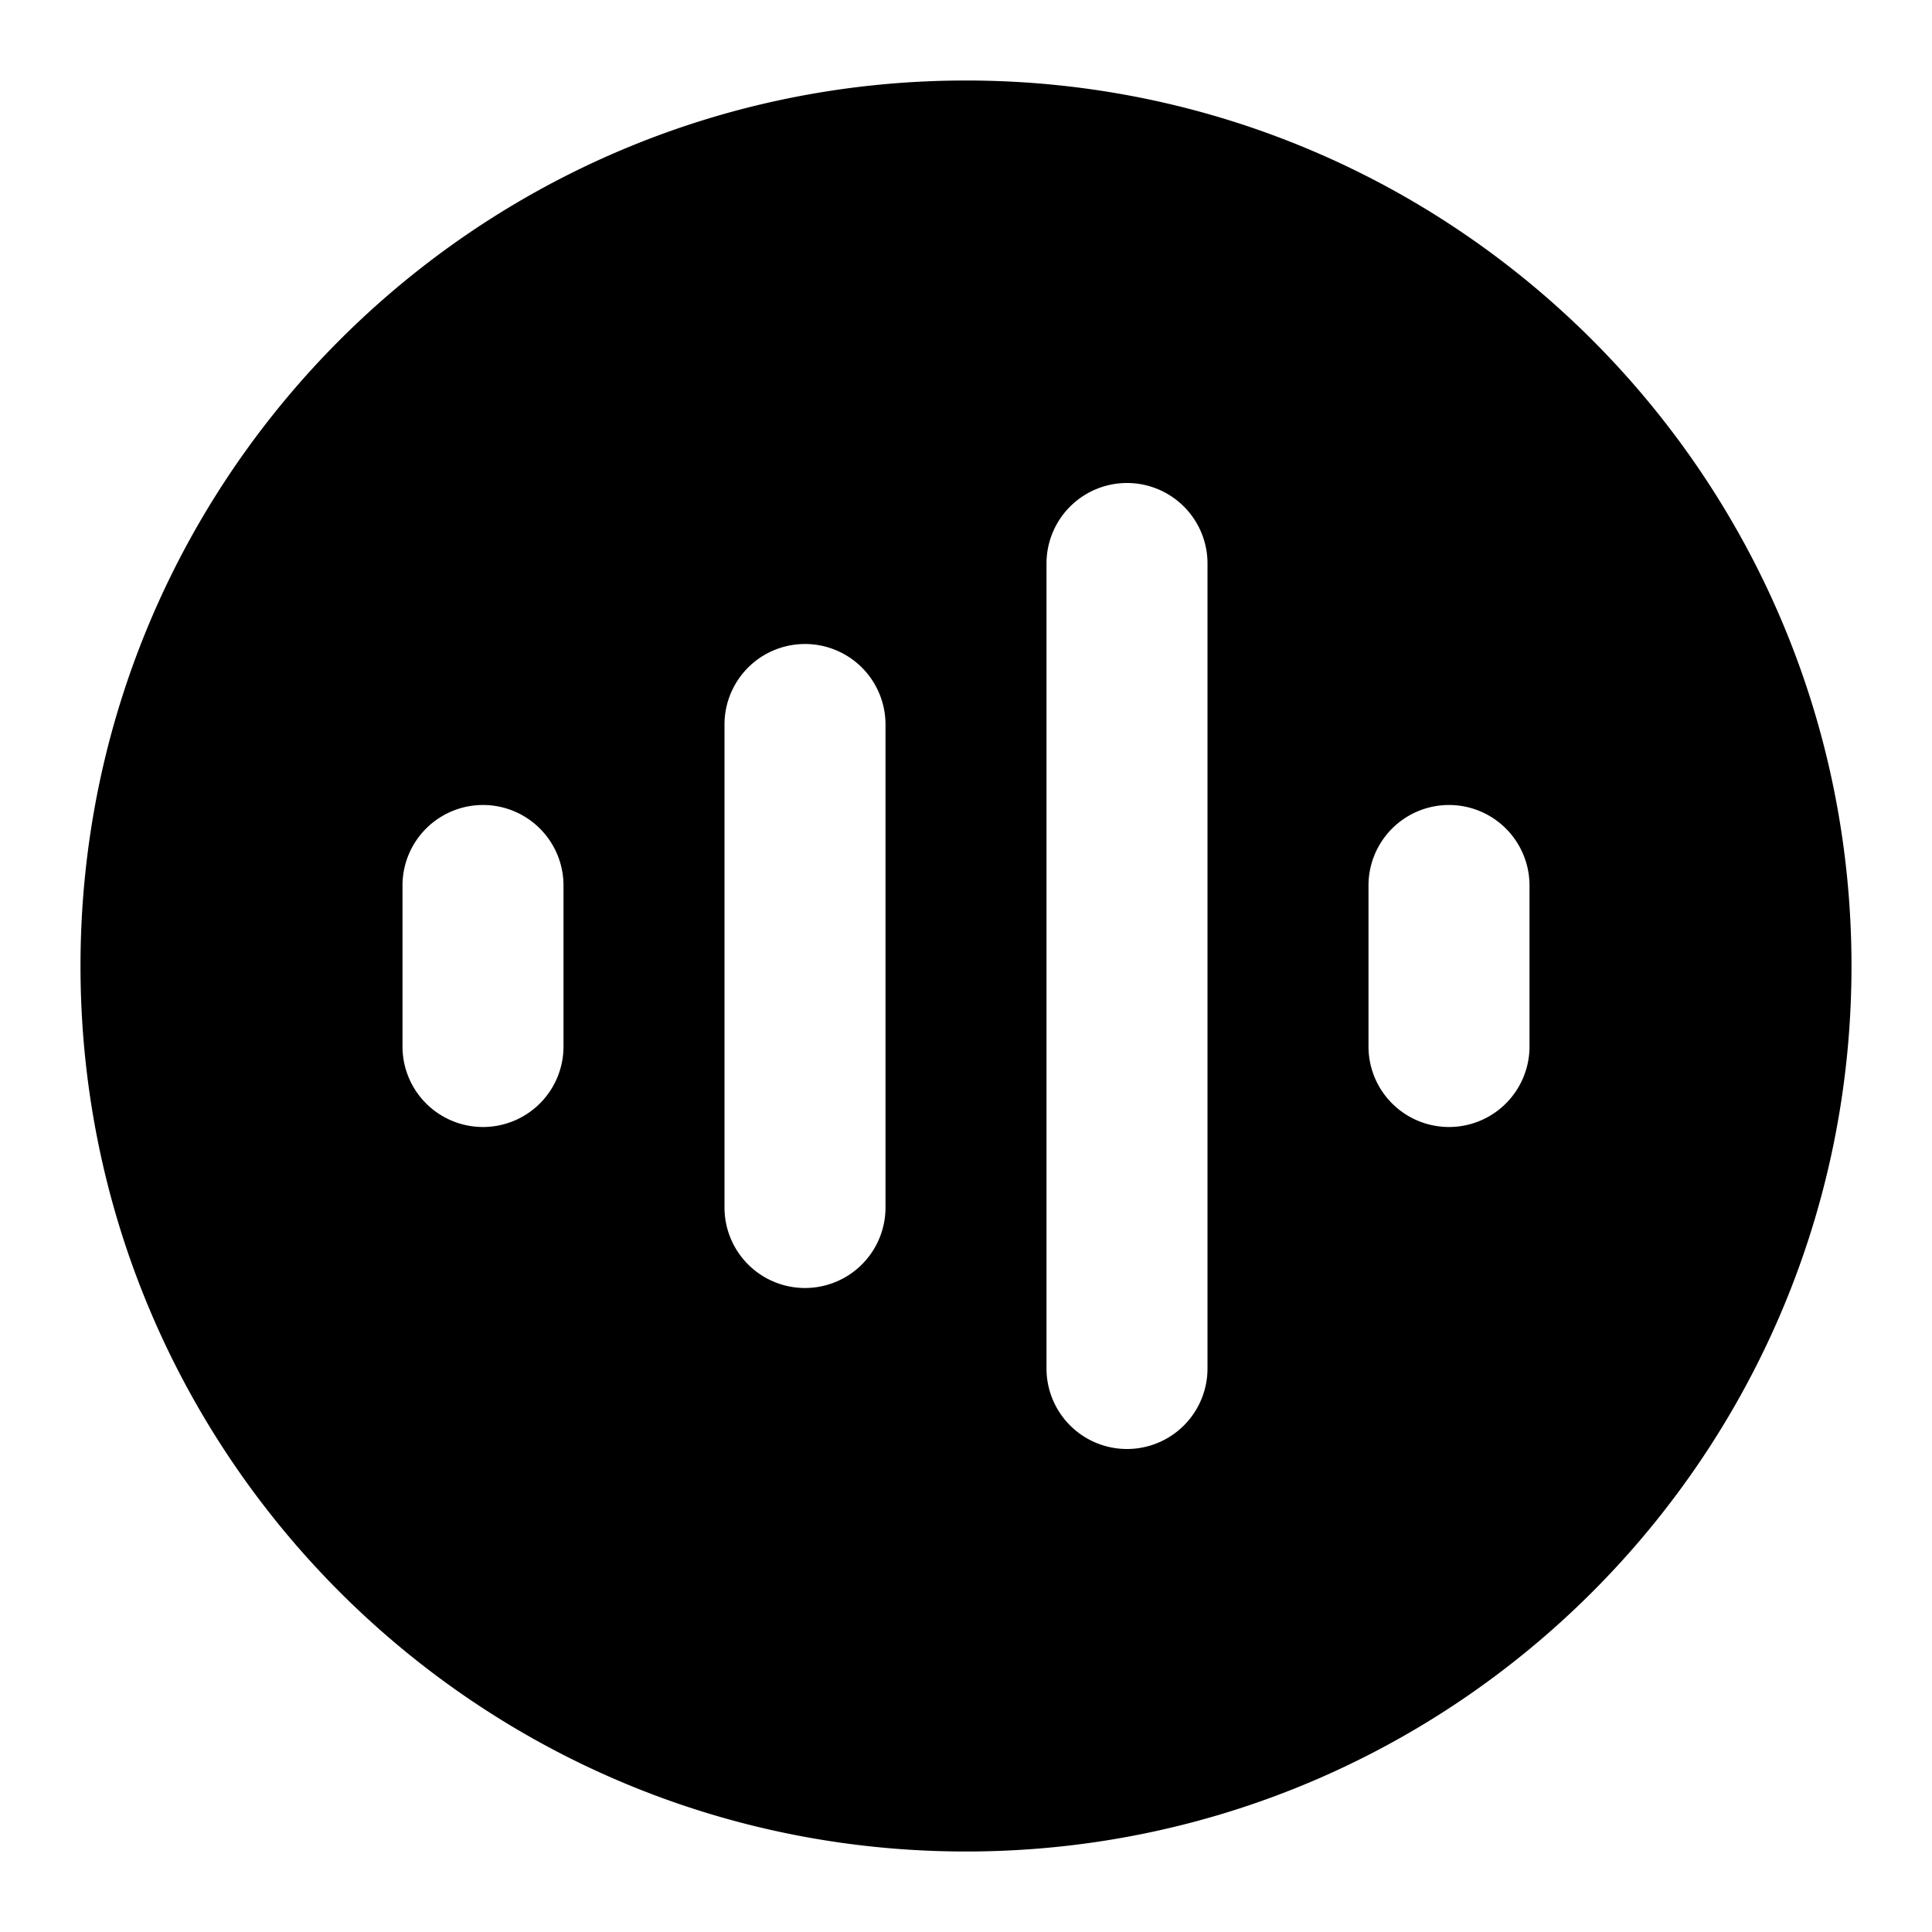 <svg xmlns="http://www.w3.org/2000/svg" width="24" height="24" viewBox="0 0 24 24">
  <path fill-rule="evenodd" d="M12 1C5.925 1 1 5.925 1 12s4.925 11 11 11 11-4.925 11-11S18.075 1 12 1Zm2 5a1 1 0 0 1 1 1v10a1 1 0 1 1-2 0V7a1 1 0 0 1 1-1Zm-3 3a1 1 0 1 0-2 0v6a1 1 0 1 0 2 0V9Zm-4 2a1 1 0 1 0-2 0v2a1 1 0 1 0 2 0v-2Zm12 0a1 1 0 1 0-2 0v2a1 1 0 1 0 2 0v-2Z" clip-rule="evenodd"/>
</svg>

